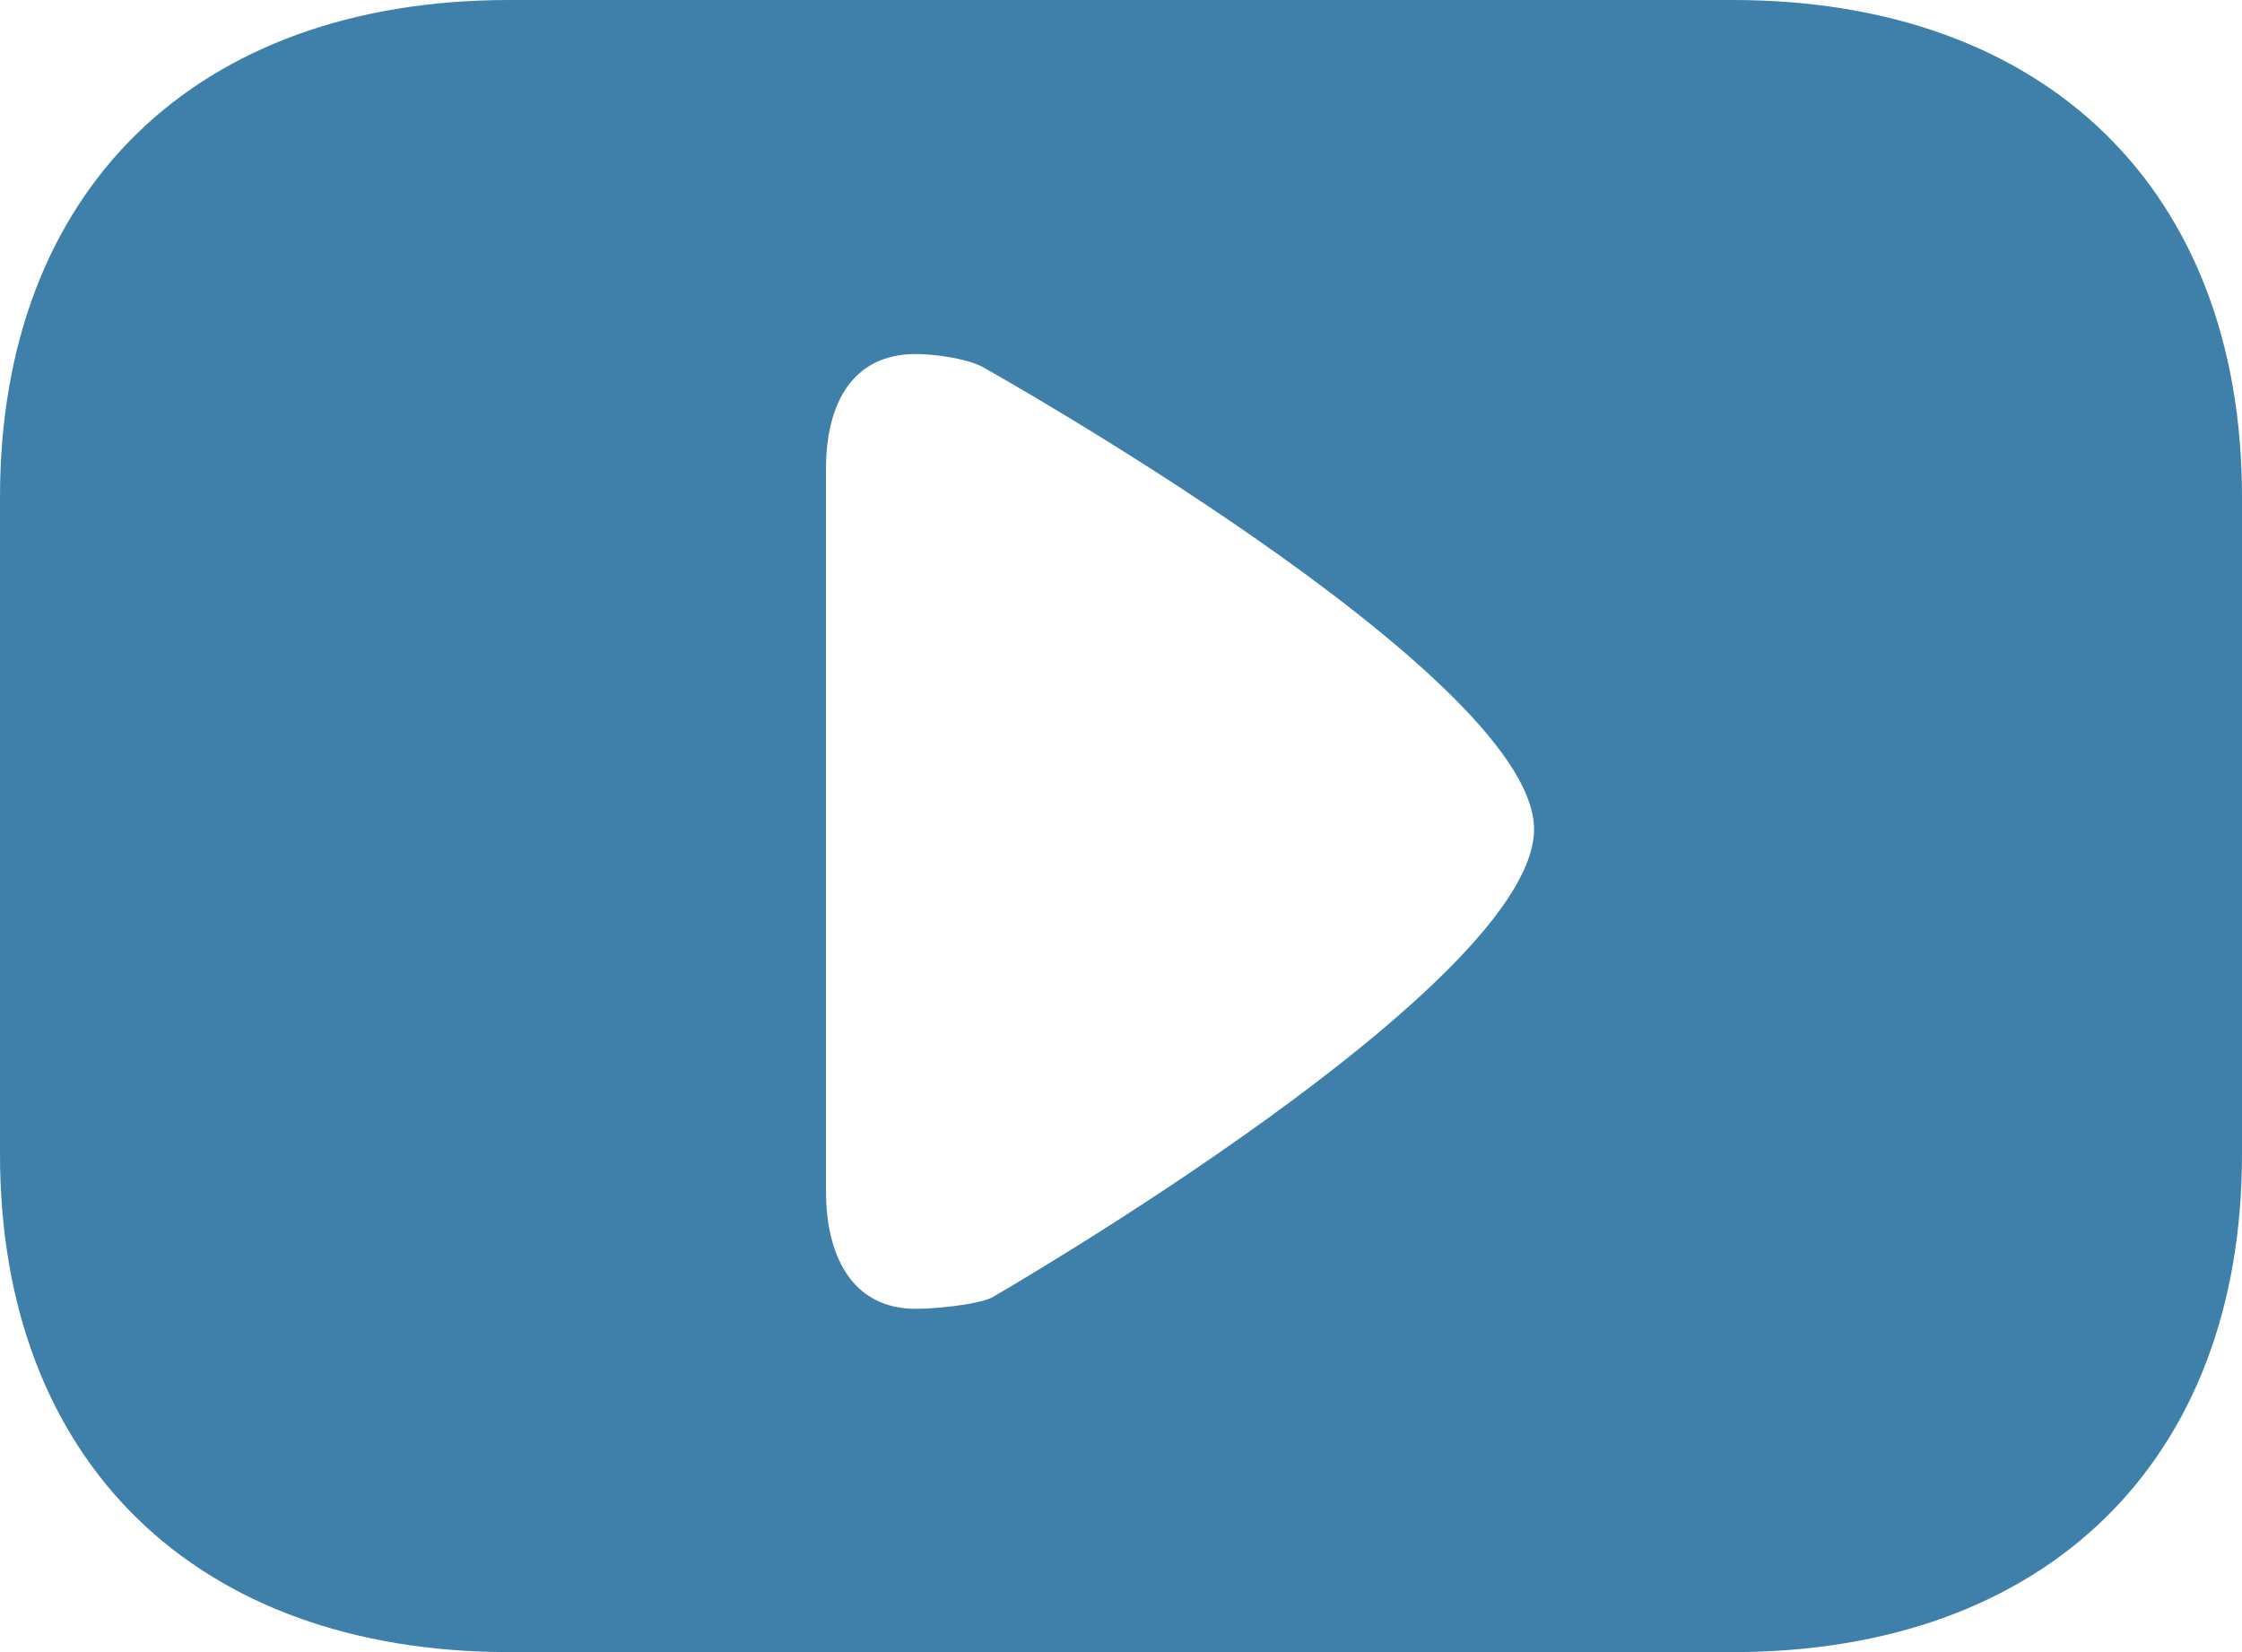 <svg xmlns="http://www.w3.org/2000/svg" width="19" height="14">
    <path fill="#3E80A9" fill-rule="evenodd" d="M14.684 0H4.315C1.66 0 0 1.611 0 4.213v5.568C0 12.383 1.66 14 4.315 14h10.369C17.339 14 19 12.383 19 9.781V4.213C19 1.611 17.339 0 14.684 0zM8.405 10.996c-.135.064-.496.095-.644.095-.547 0-.761-.459-.761-.995V3.971C7 3.435 7.214 3 7.761 3c.155 0 .419.036.558.105 0 0 4.618 2.582 4.681 3.895.062 1.312-4.595 3.996-4.595 3.996z"/>
</svg>
